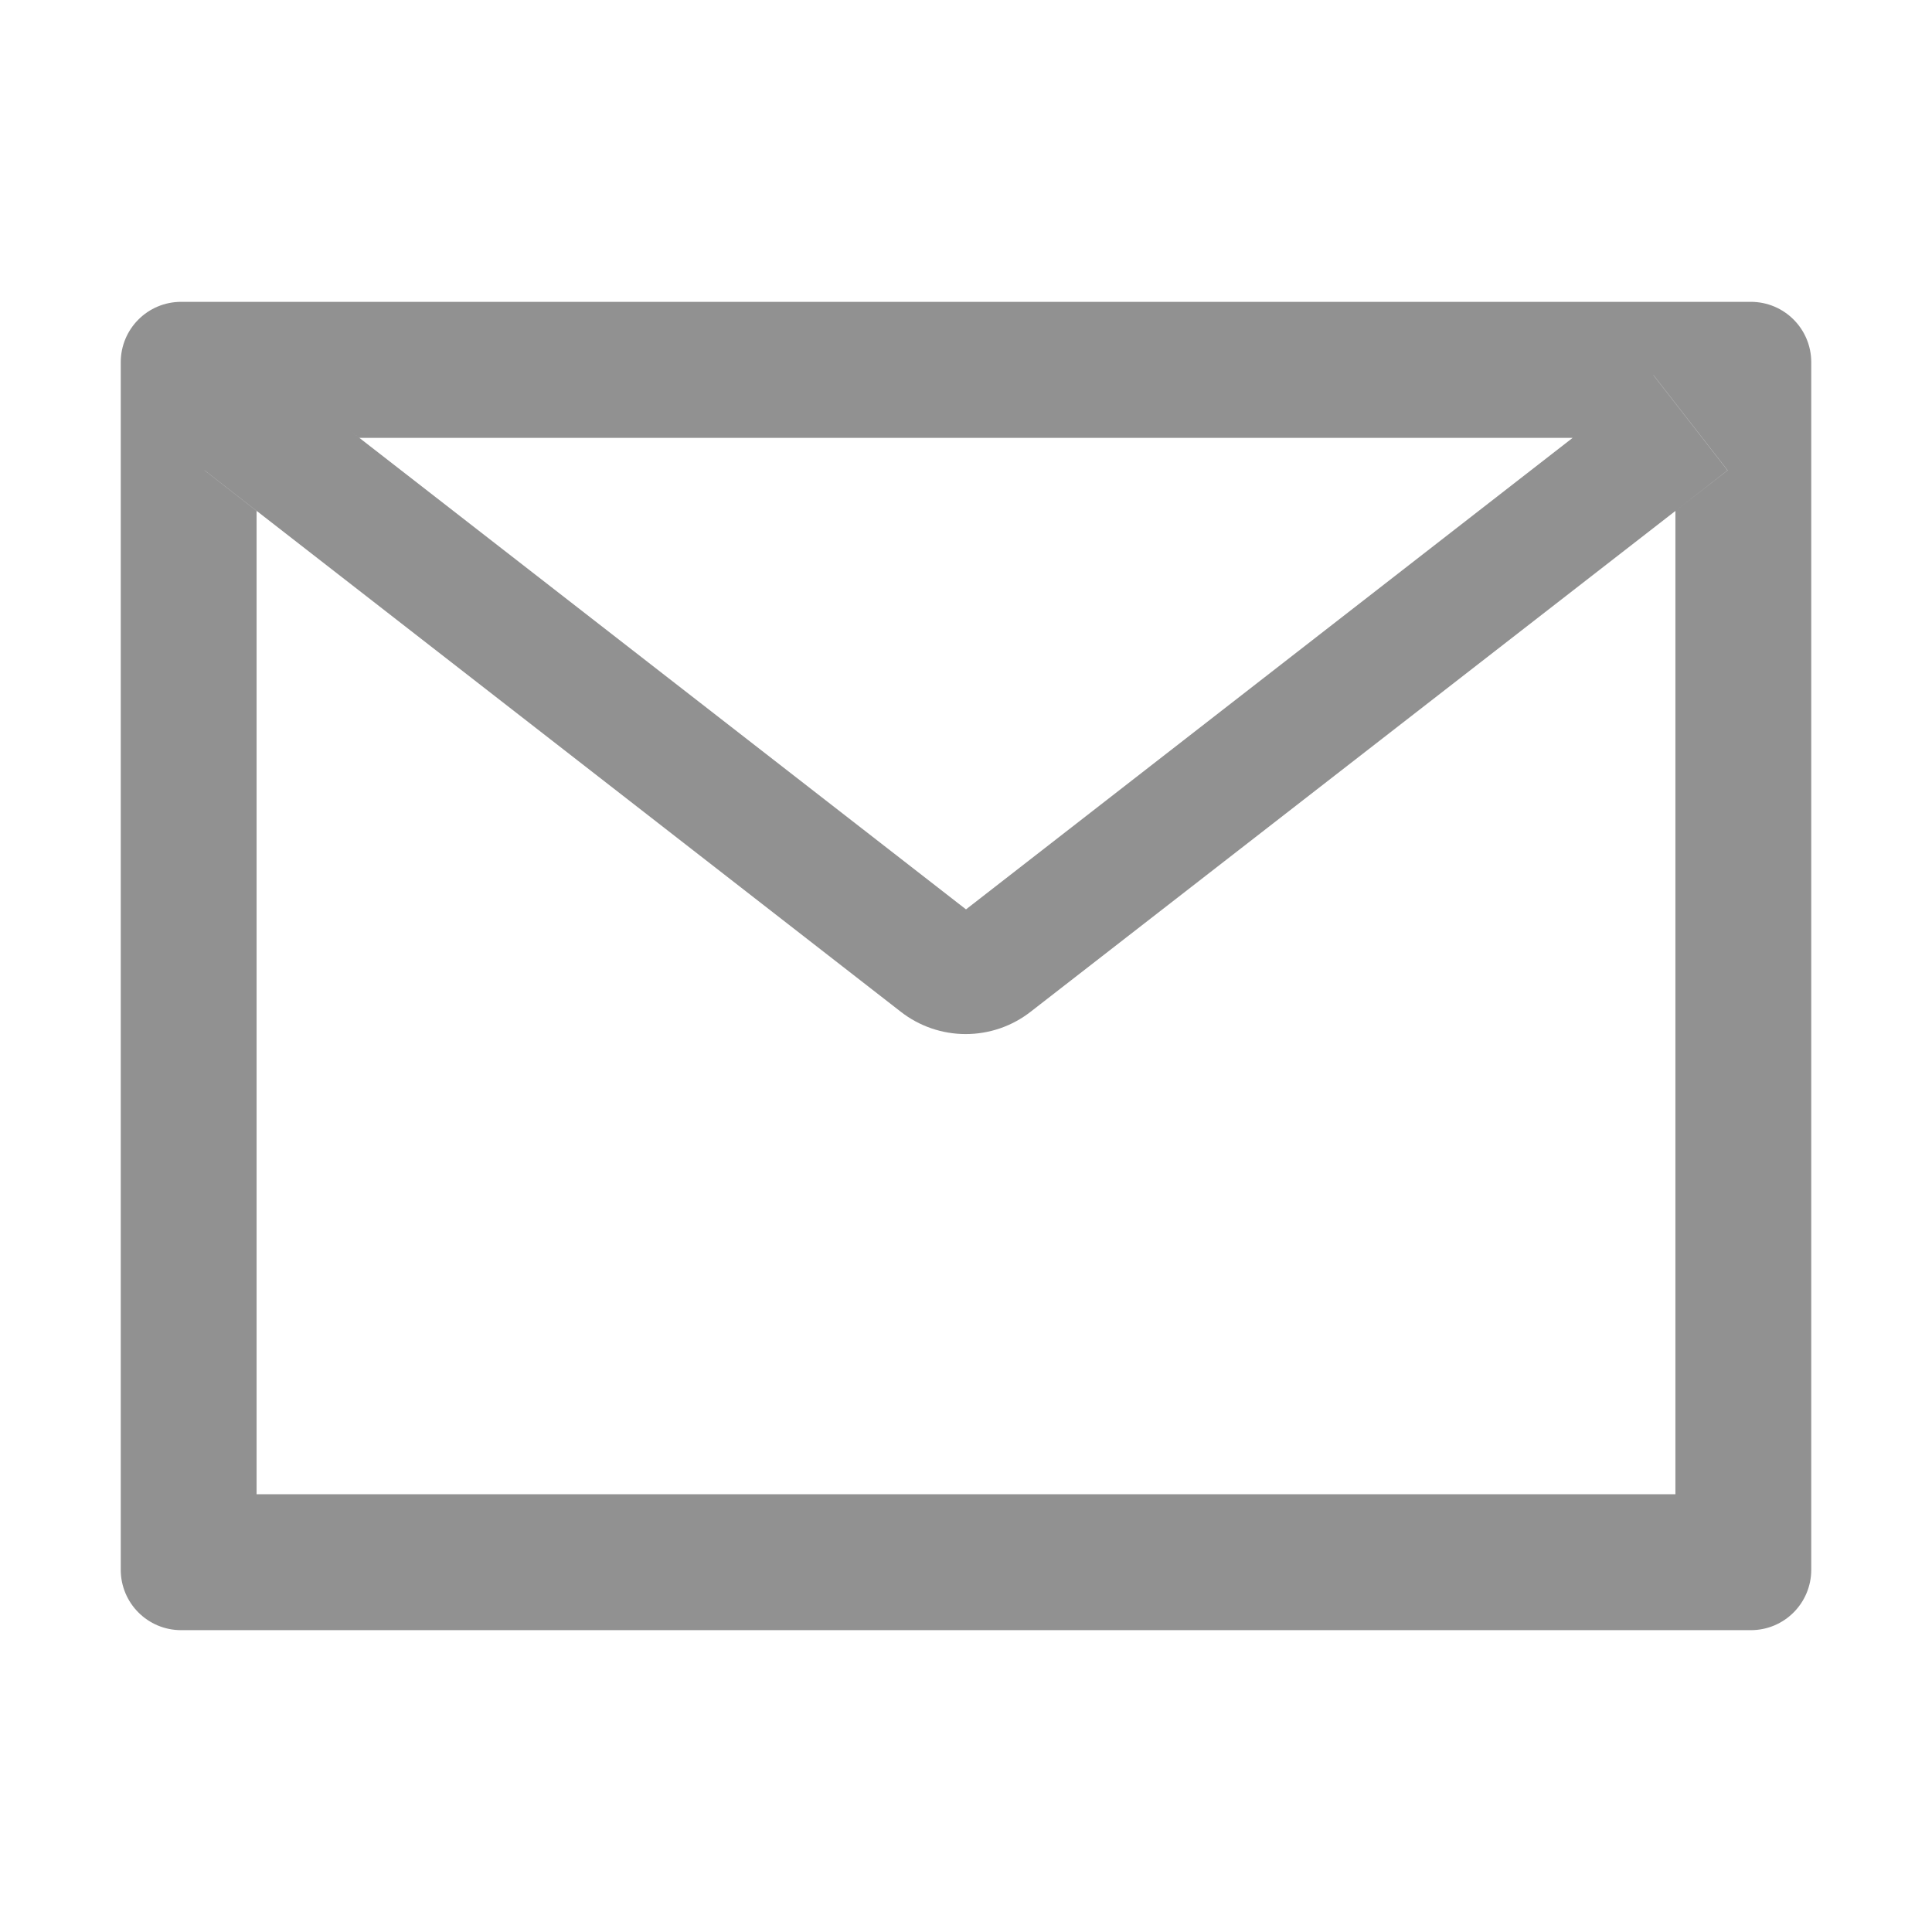 <svg width="26" height="26" viewBox="0 0 26 26" fill="none" xmlns="http://www.w3.org/2000/svg">
<path d="M23.562 4.062H2.438C1.988 4.062 1.625 4.426 1.625 4.875V21.125C1.625 21.574 1.988 21.938 2.438 21.938H23.562C24.012 21.938 24.375 21.574 24.375 21.125V4.875C24.375 4.426 24.012 4.062 23.562 4.062ZM22.547 6.876V20.109H3.453V6.876L2.752 6.33L3.75 5.048L4.837 5.893H21.166L22.252 5.048L23.25 6.33L22.547 6.876ZM21.166 5.891L13 12.238L4.834 5.891L3.748 5.045L2.75 6.327L3.451 6.873L12.124 13.617C12.373 13.811 12.68 13.916 12.996 13.916C13.312 13.916 13.619 13.811 13.868 13.617L22.547 6.876L23.248 6.33L22.25 5.048L21.166 5.891Z" fill="#919191"/>
</svg>
